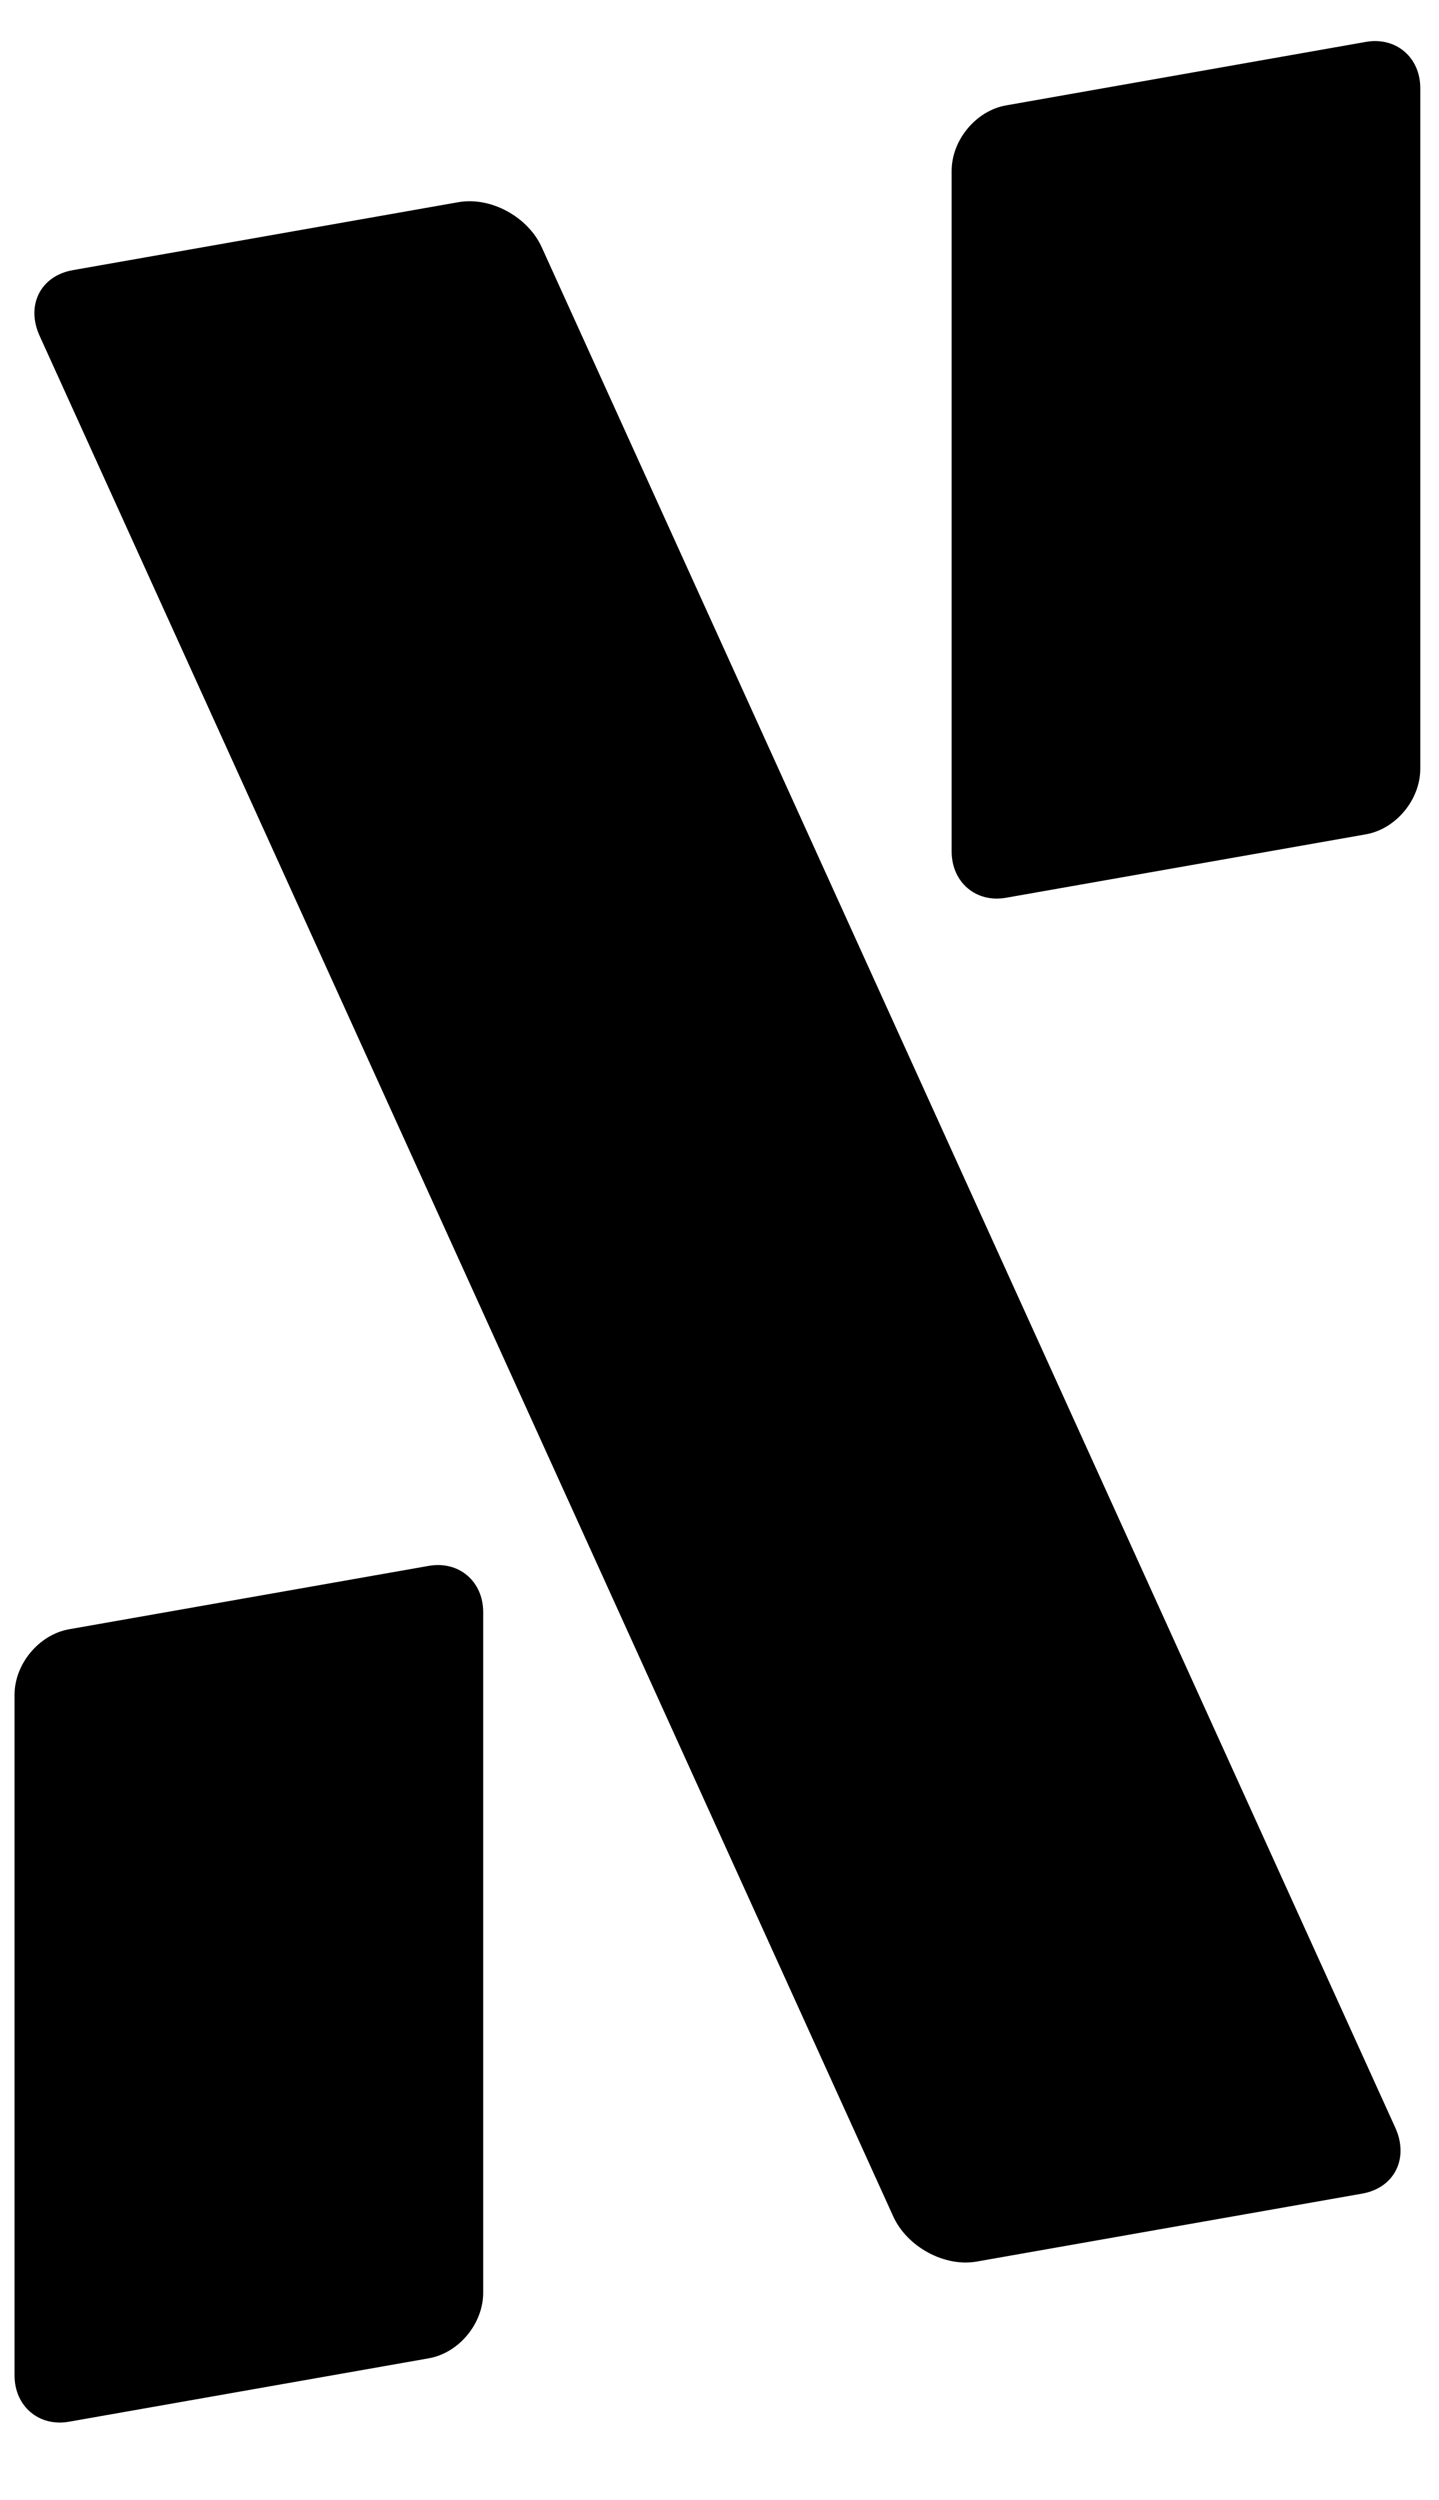 <svg width="19" height="33" viewBox="0 0 19 33" fill="none" xmlns="http://www.w3.org/2000/svg">
<path fill-rule="evenodd" clip-rule="evenodd" d="M6.38 21.28C6.38 20.873 6.059 20.599 5.661 20.669L0.911 21.506C0.514 21.577 0.192 21.964 0.192 22.371V31.354C0.192 31.762 0.514 32.036 0.911 31.966L5.661 31.129C6.059 31.059 6.38 30.671 6.38 30.263V21.28Z" fill="black"/>
<path fill-rule="evenodd" clip-rule="evenodd" d="M18.753 1.164C18.753 0.757 18.432 0.483 18.034 0.553L13.284 1.391C12.887 1.461 12.565 1.848 12.565 2.256V11.238C12.565 11.646 12.887 11.921 13.284 11.85L18.034 11.013C18.432 10.943 18.753 10.555 18.753 10.147V1.164Z" fill="black"/>
<path fill-rule="evenodd" clip-rule="evenodd" d="M7.153 3.264C6.97 2.86 6.477 2.593 6.051 2.669L0.961 3.566C0.536 3.641 0.339 4.029 0.523 4.433L11.793 29.254C11.976 29.658 12.47 29.927 12.896 29.852L17.986 28.955C18.412 28.88 18.607 28.489 18.423 28.085L7.153 3.264Z" fill="black"/>
</svg>
